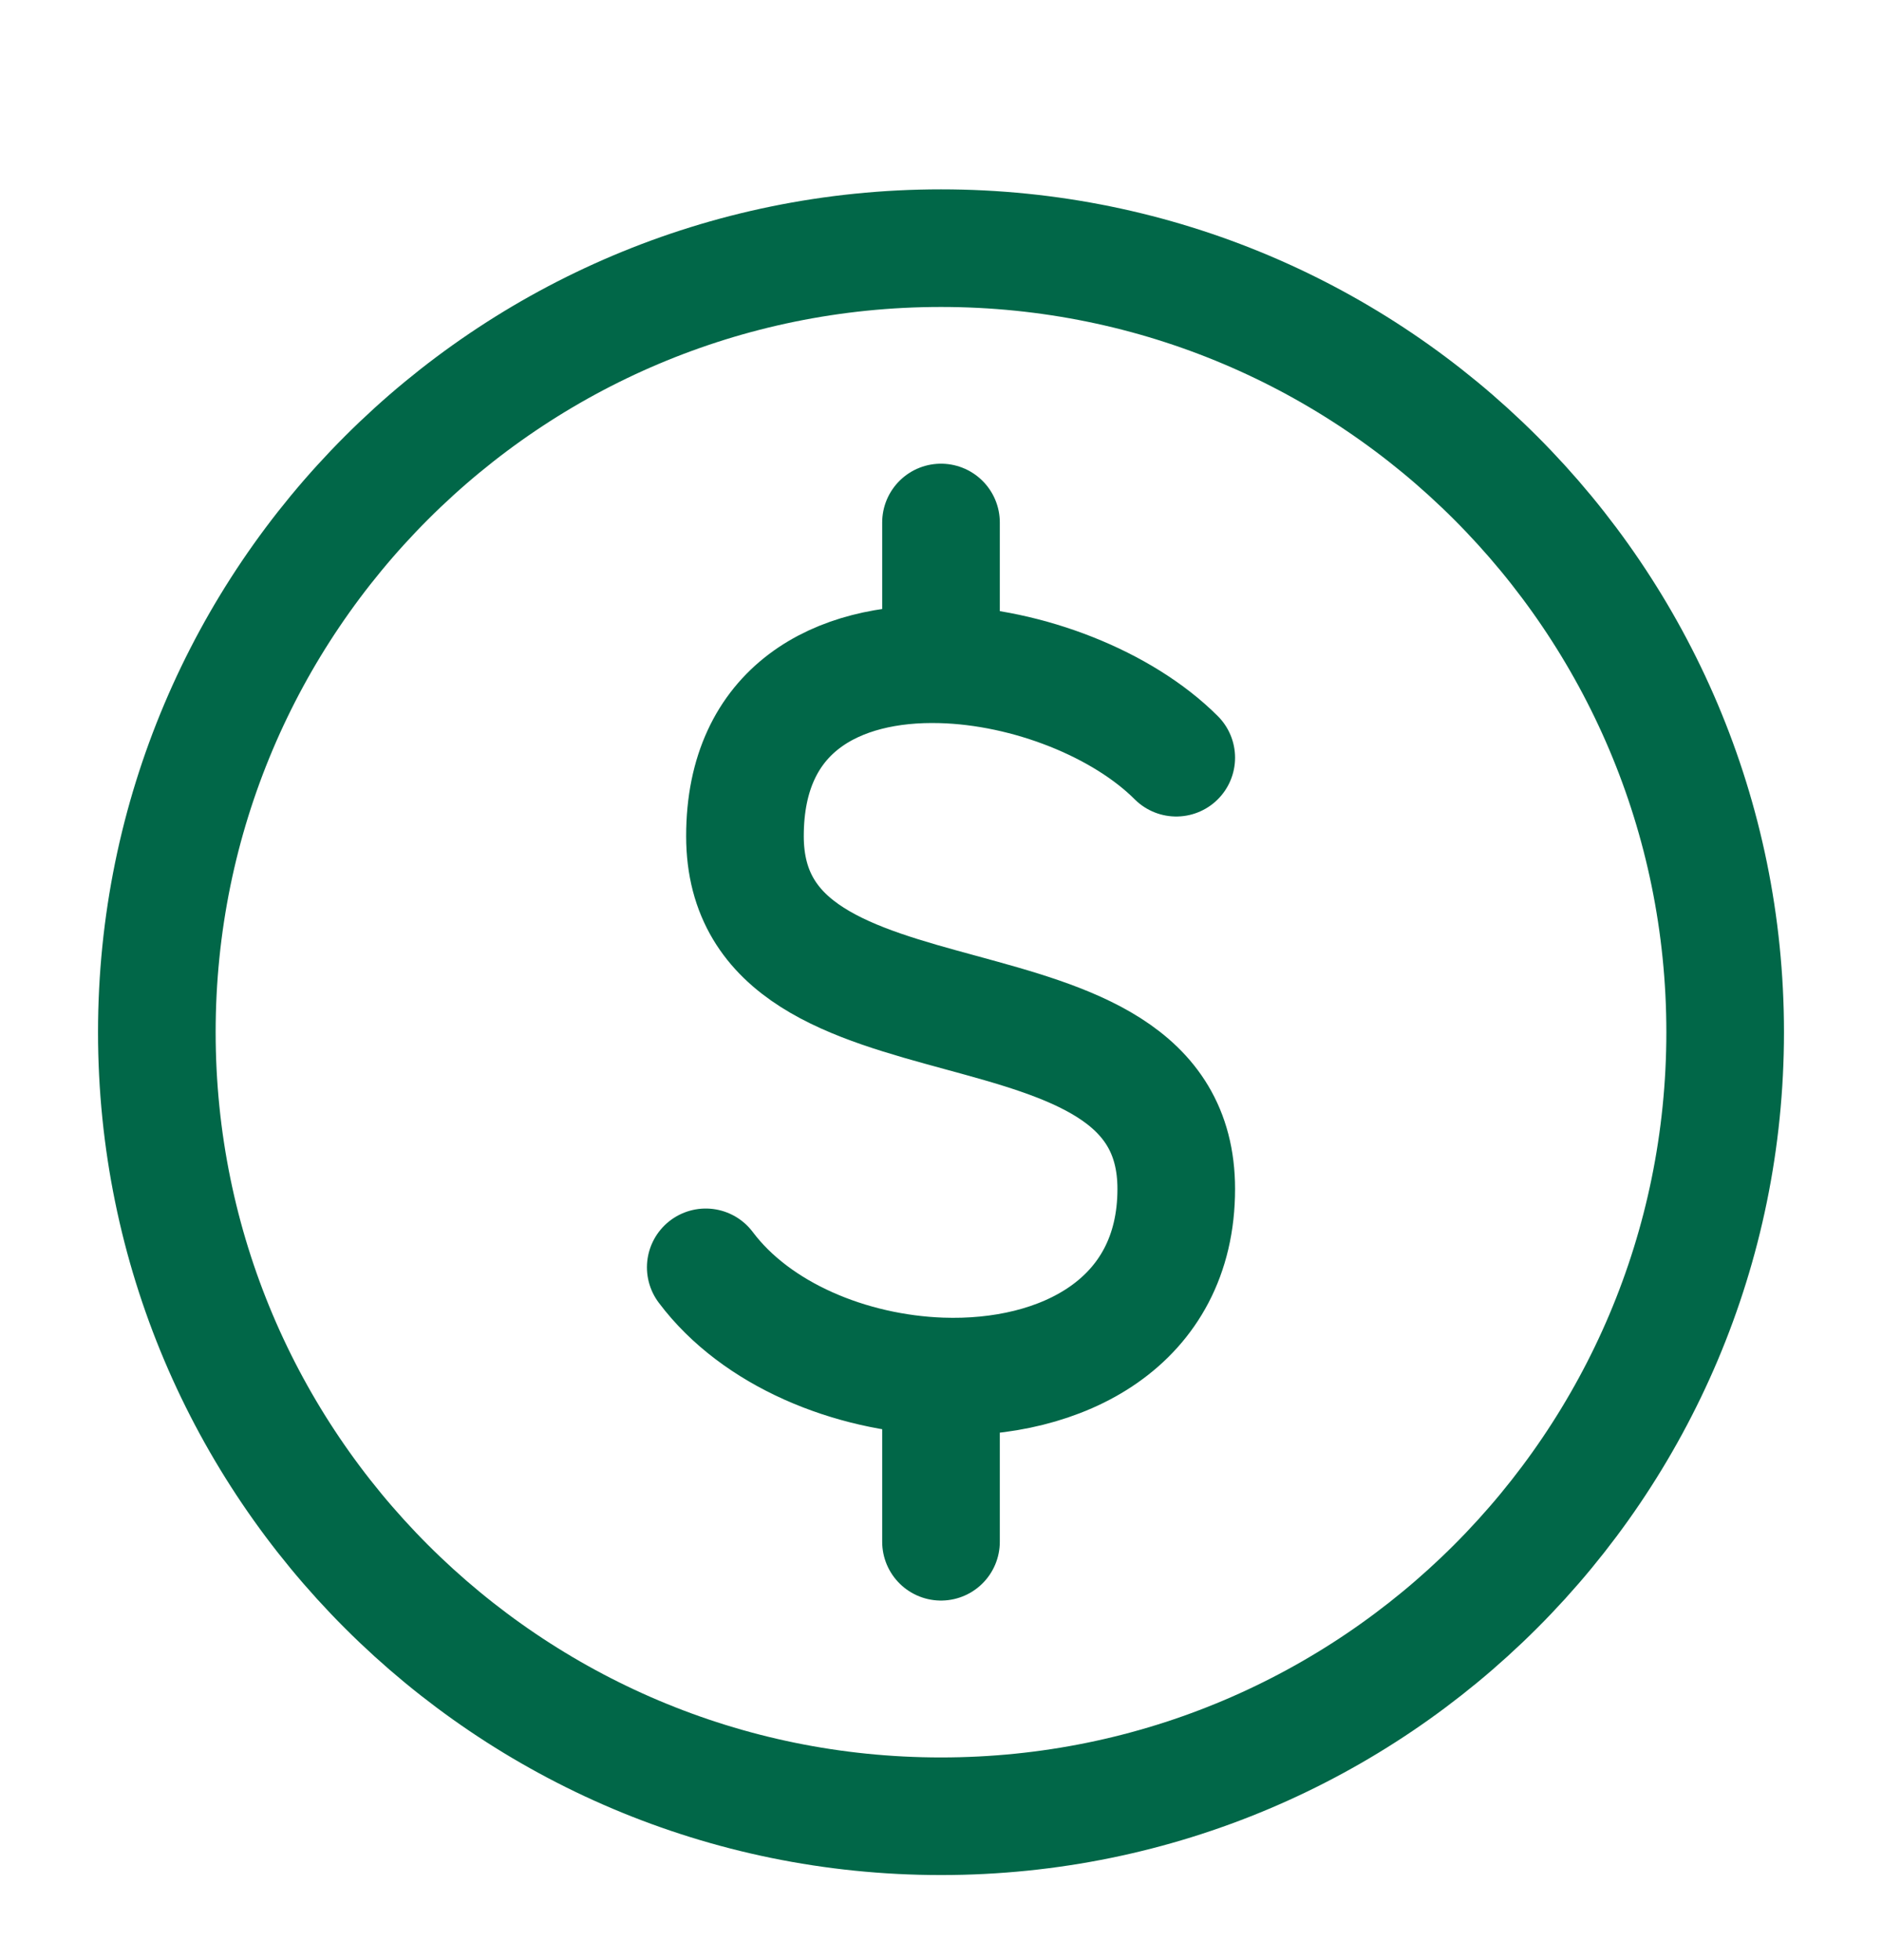 <svg width="24" height="25" viewBox="0 0 24 25" fill="none" xmlns="http://www.w3.org/2000/svg">
<path d="M12 23.165C17.523 23.165 22 18.688 22 13.165C22 7.642 17.523 3.165 12 3.165C6.477 3.165 2 7.642 2 13.165C2 18.688 6.477 23.165 12 23.165Z" stroke="#016748" stroke-width="1.5" stroke-linecap="round" stroke-linejoin="round"/>
<path d="M15 9.664C14.315 8.979 13.109 8.502 12 8.473M9 16.164C9.644 17.023 10.843 17.513 12 17.555M12 8.473C10.681 8.437 9.5 9.034 9.5 10.664C9.5 13.664 15 12.164 15 15.164C15 16.875 13.536 17.61 12 17.555M12 8.473V6.664M12 17.555V19.664" stroke="#016748" stroke-width="1.5" stroke-linecap="round" stroke-linejoin="round"/>
</svg>
